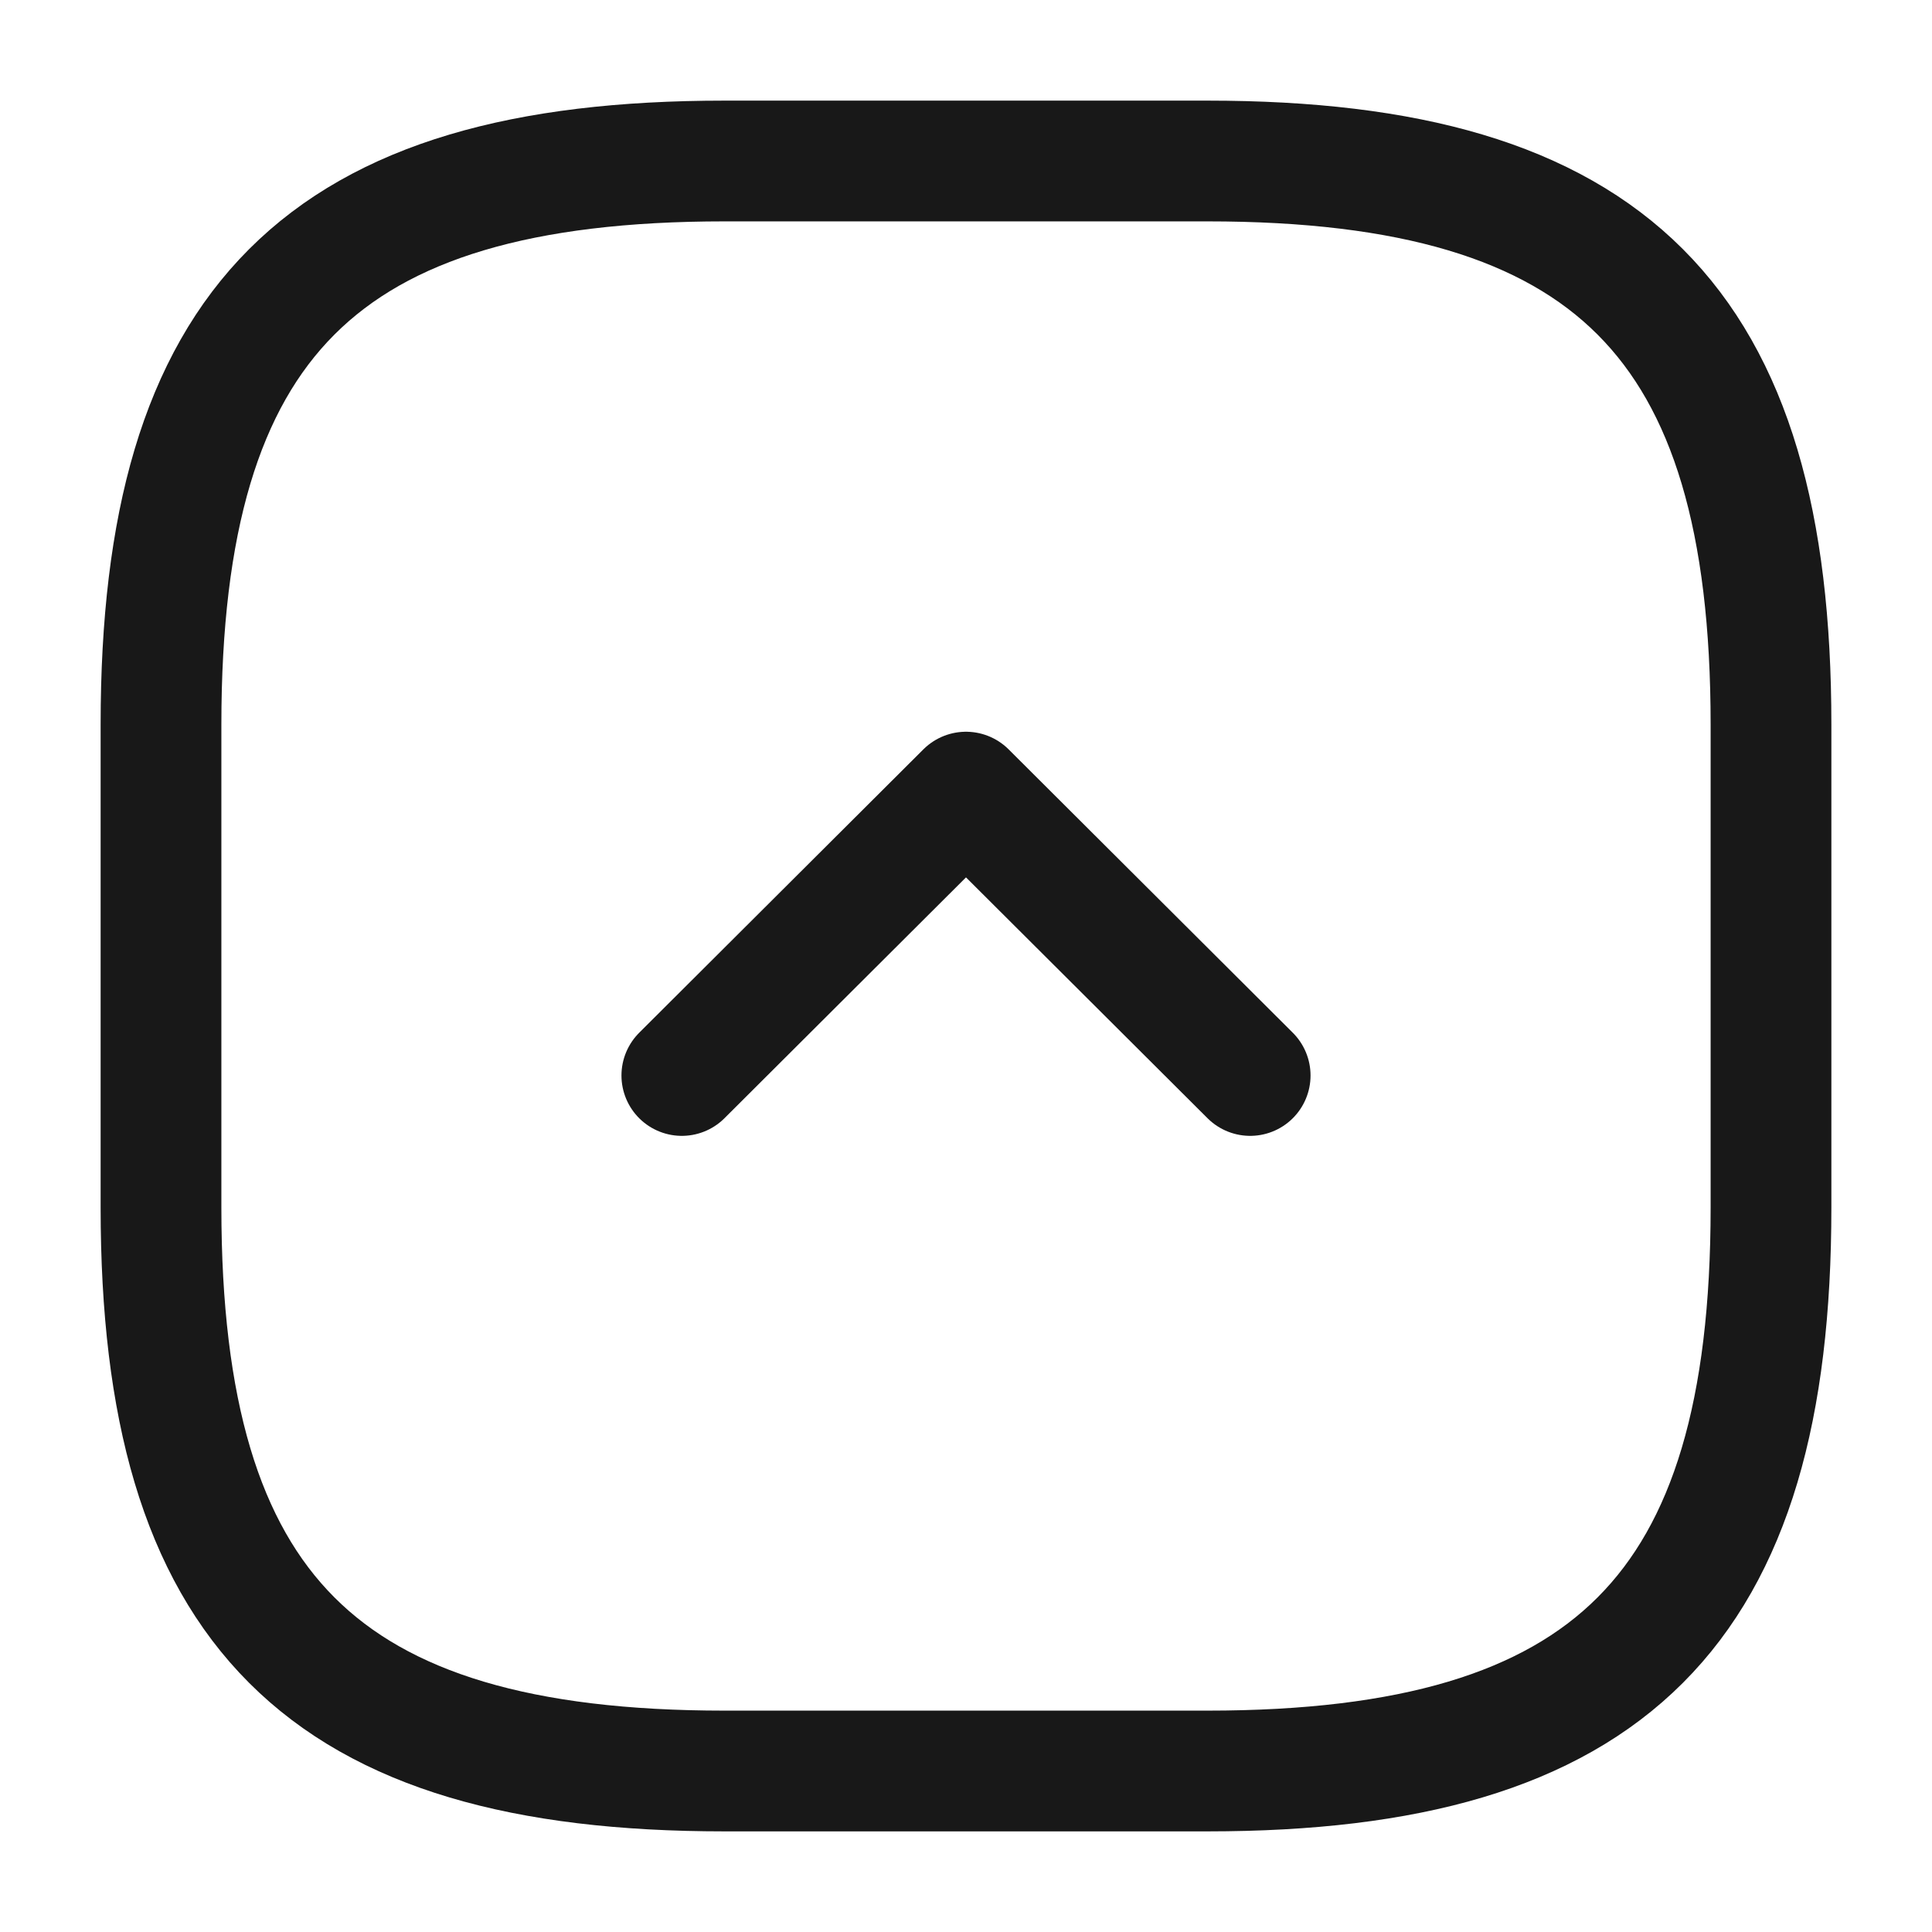<svg width="24" height="24" viewBox="0 0 24 24" fill="none" xmlns="http://www.w3.org/2000/svg">
<path d="M15 2H9C4 2 2 4 2 9V15C2 20 4 22 9 22H15C20 22 22 20 22 15V9C22 4 20 2 15 2Z" stroke="#181818" stroke-width="1.5" stroke-linecap="round" stroke-linejoin="round"/>
<path d="M15.53 13.36L12 9.84L8.47 13.36" stroke="#181818" stroke-width="1.5" stroke-linecap="round" stroke-linejoin="round"/>
</svg>
